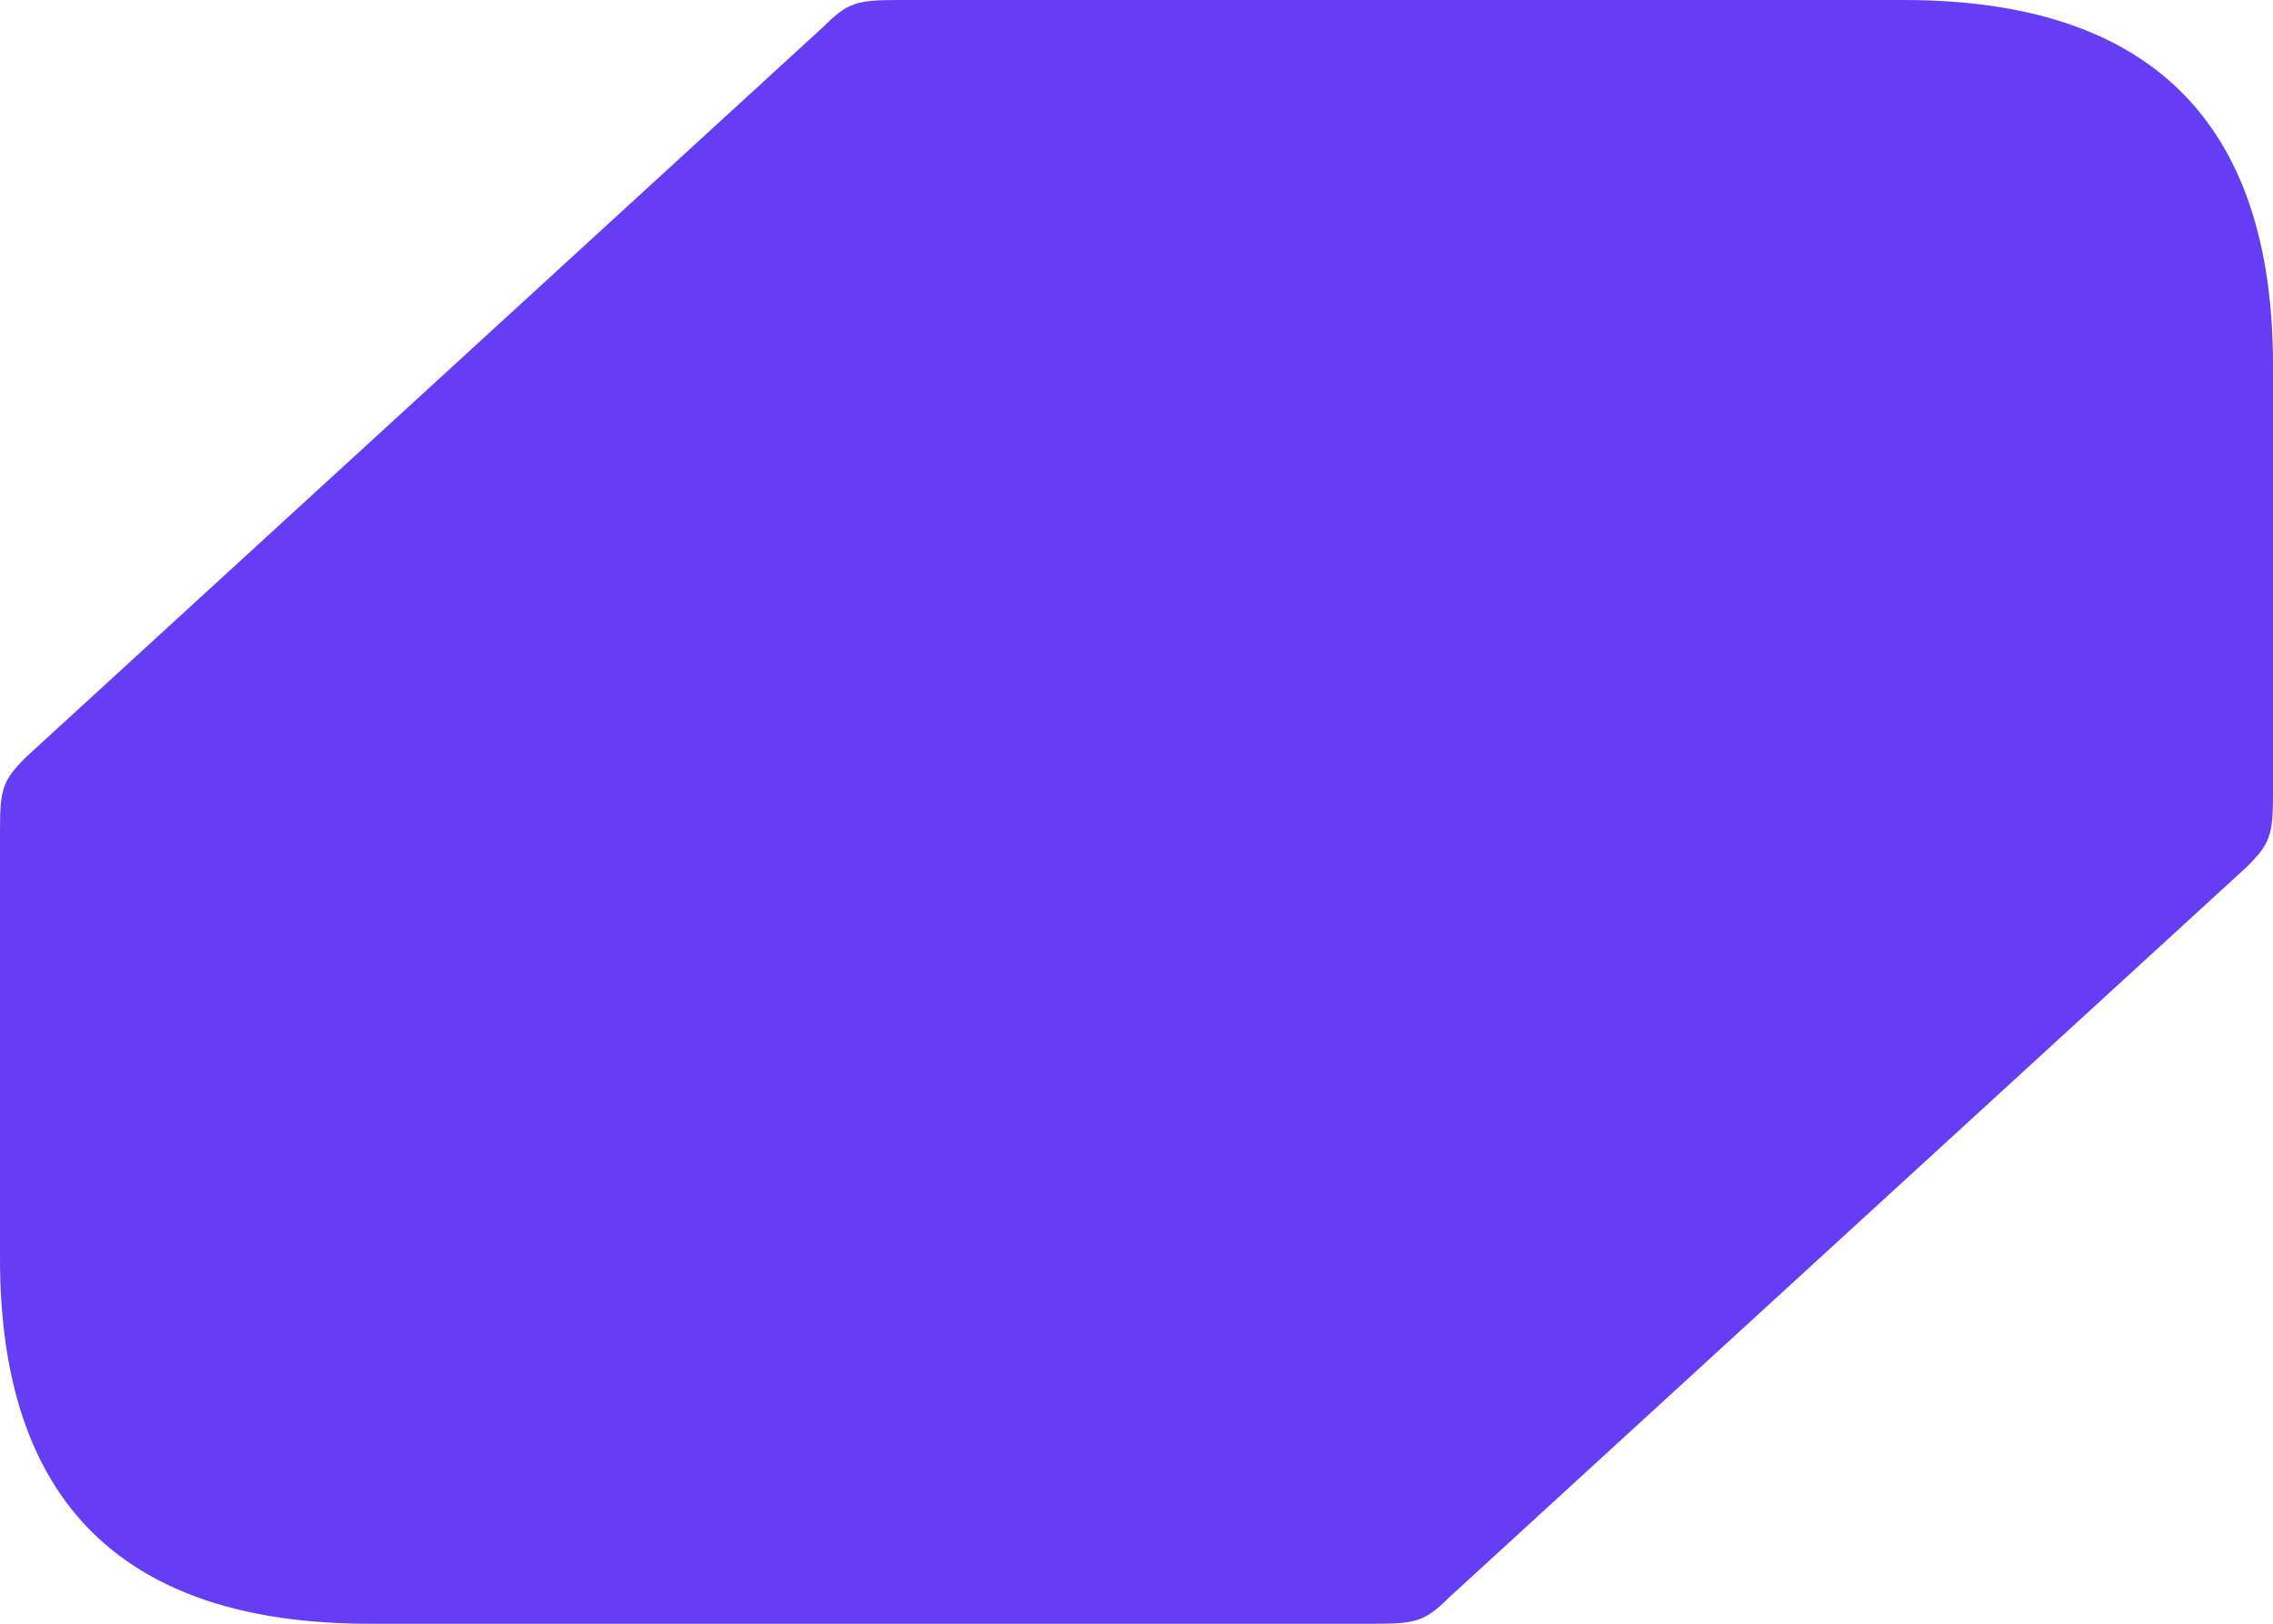 <svg width="21" height="15" viewBox="0 0 21 15" fill="none" xmlns="http://www.w3.org/2000/svg">
<path d="M17.587 0H8.291C7.912 0 7.83 0.027 7.614 0.241L0.244 6.991C0.027 7.205 0 7.286 0 7.661V11.625C0 13.875 1.138 15 3.414 15H12.71C13.088 15 13.17 14.973 13.386 14.759L20.757 8.009C20.973 7.795 21 7.714 21 7.339V3.375C21 1.125 19.863 0 17.587 0Z" fill="#653DF5"/>
</svg>
